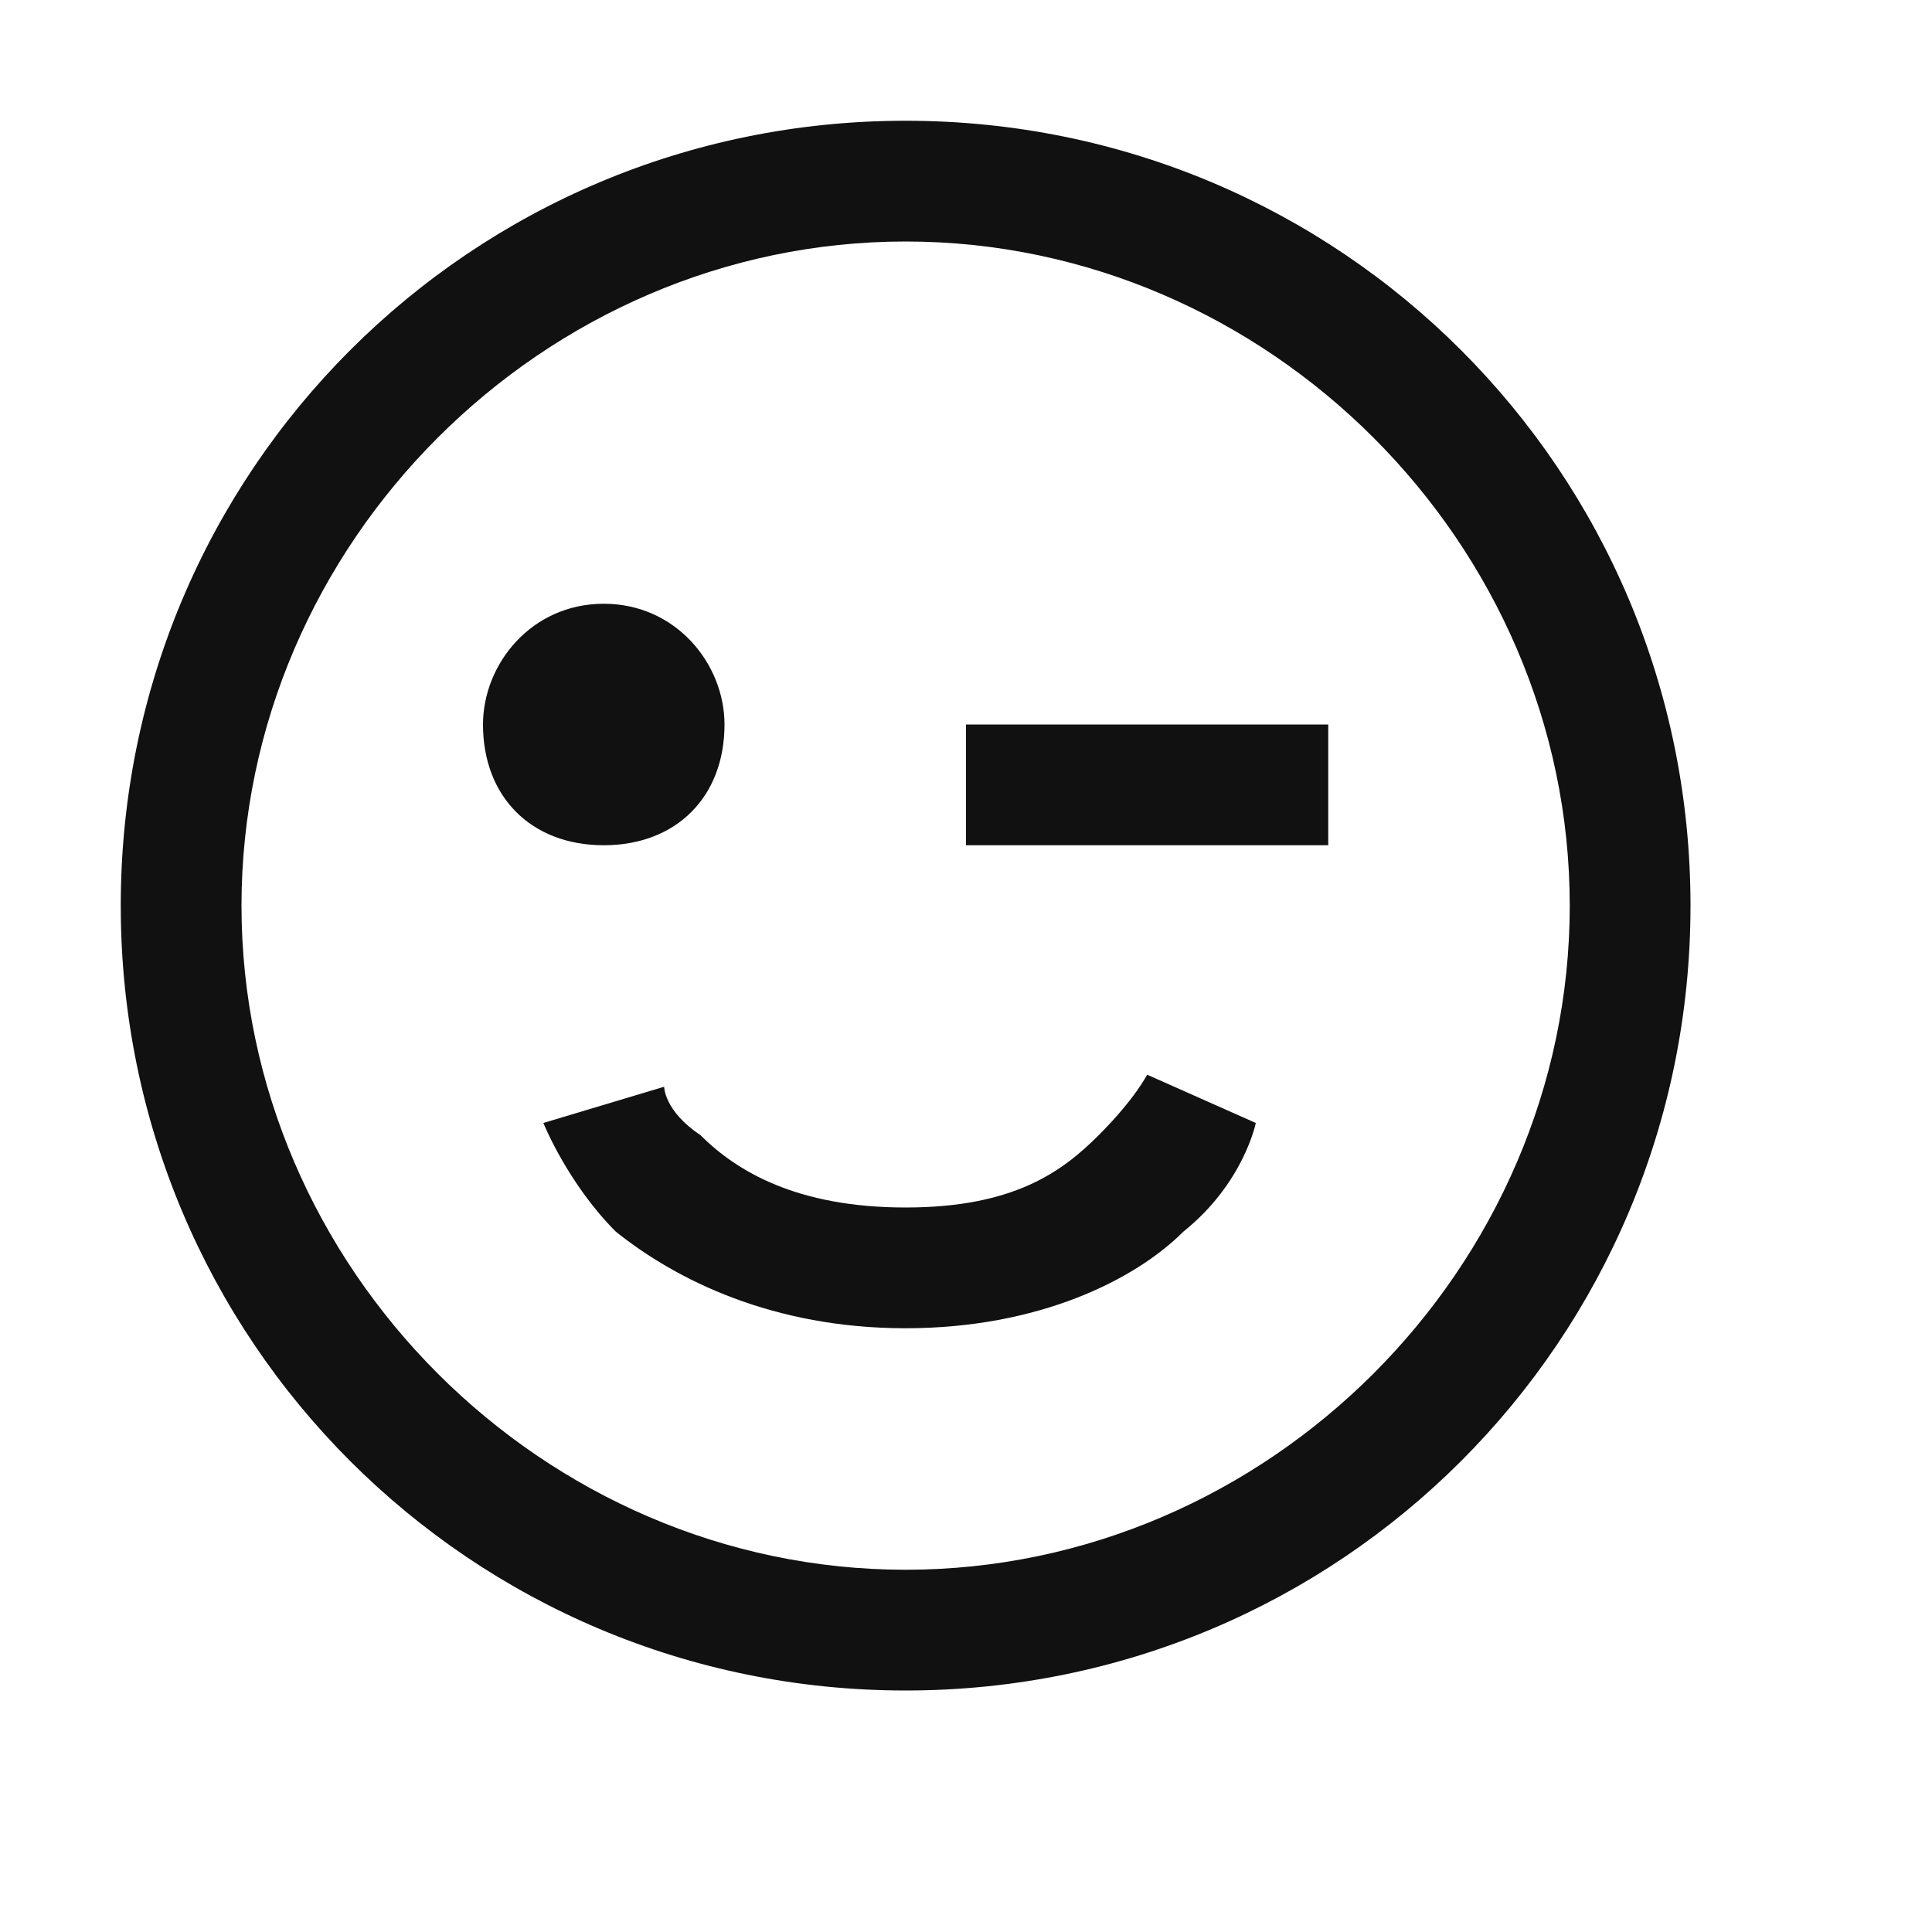 <?xml version="1.0" encoding="utf-8"?>
<!-- Generator: Adobe Illustrator 25.2.3, SVG Export Plug-In . SVG Version: 6.00 Build 0)  -->
<svg version="1.1" id="Layer_1" xmlns="http://www.w3.org/2000/svg" xmlns:xlink="http://www.w3.org/1999/xlink" x="0px" y="0px"
	 viewBox="0 0 16 16" style="enable-background:new 0 0 16 16;" xml:space="preserve">
<style type="text/css">
	.st0{fill:#111111;}
</style>
<path class="st0" d="M7.5,1C3.9,1,1,3.9,1,7.5S3.9,14,7.5,14S14,11.1,14,7.5S11.1,1,7.5,1z M7.5,2c3,0,5.5,2.5,5.5,5.5
	S10.5,13,7.5,13S2,10.5,2,7.5S4.5,2,7.5,2z M5,5C4.4,5,4,5.5,4,6c0,0.6,0.4,1,1,1s1-0.4,1-1C6,5.5,5.6,5,5,5z M8,6v1h3V6H8z
	 M9.5,8.9c0,0-0.1,0.2-0.4,0.5C8.8,9.7,8.4,10,7.5,10c-0.9,0-1.4-0.3-1.7-0.6C5.5,9.2,5.5,9,5.5,9L4.5,9.3c0,0,0.2,0.5,0.6,0.9
	C5.6,10.6,6.4,11,7.5,11c1.1,0,1.9-0.4,2.3-0.8c0.5-0.4,0.6-0.9,0.6-0.9L9.5,8.9z"/>
</svg>
